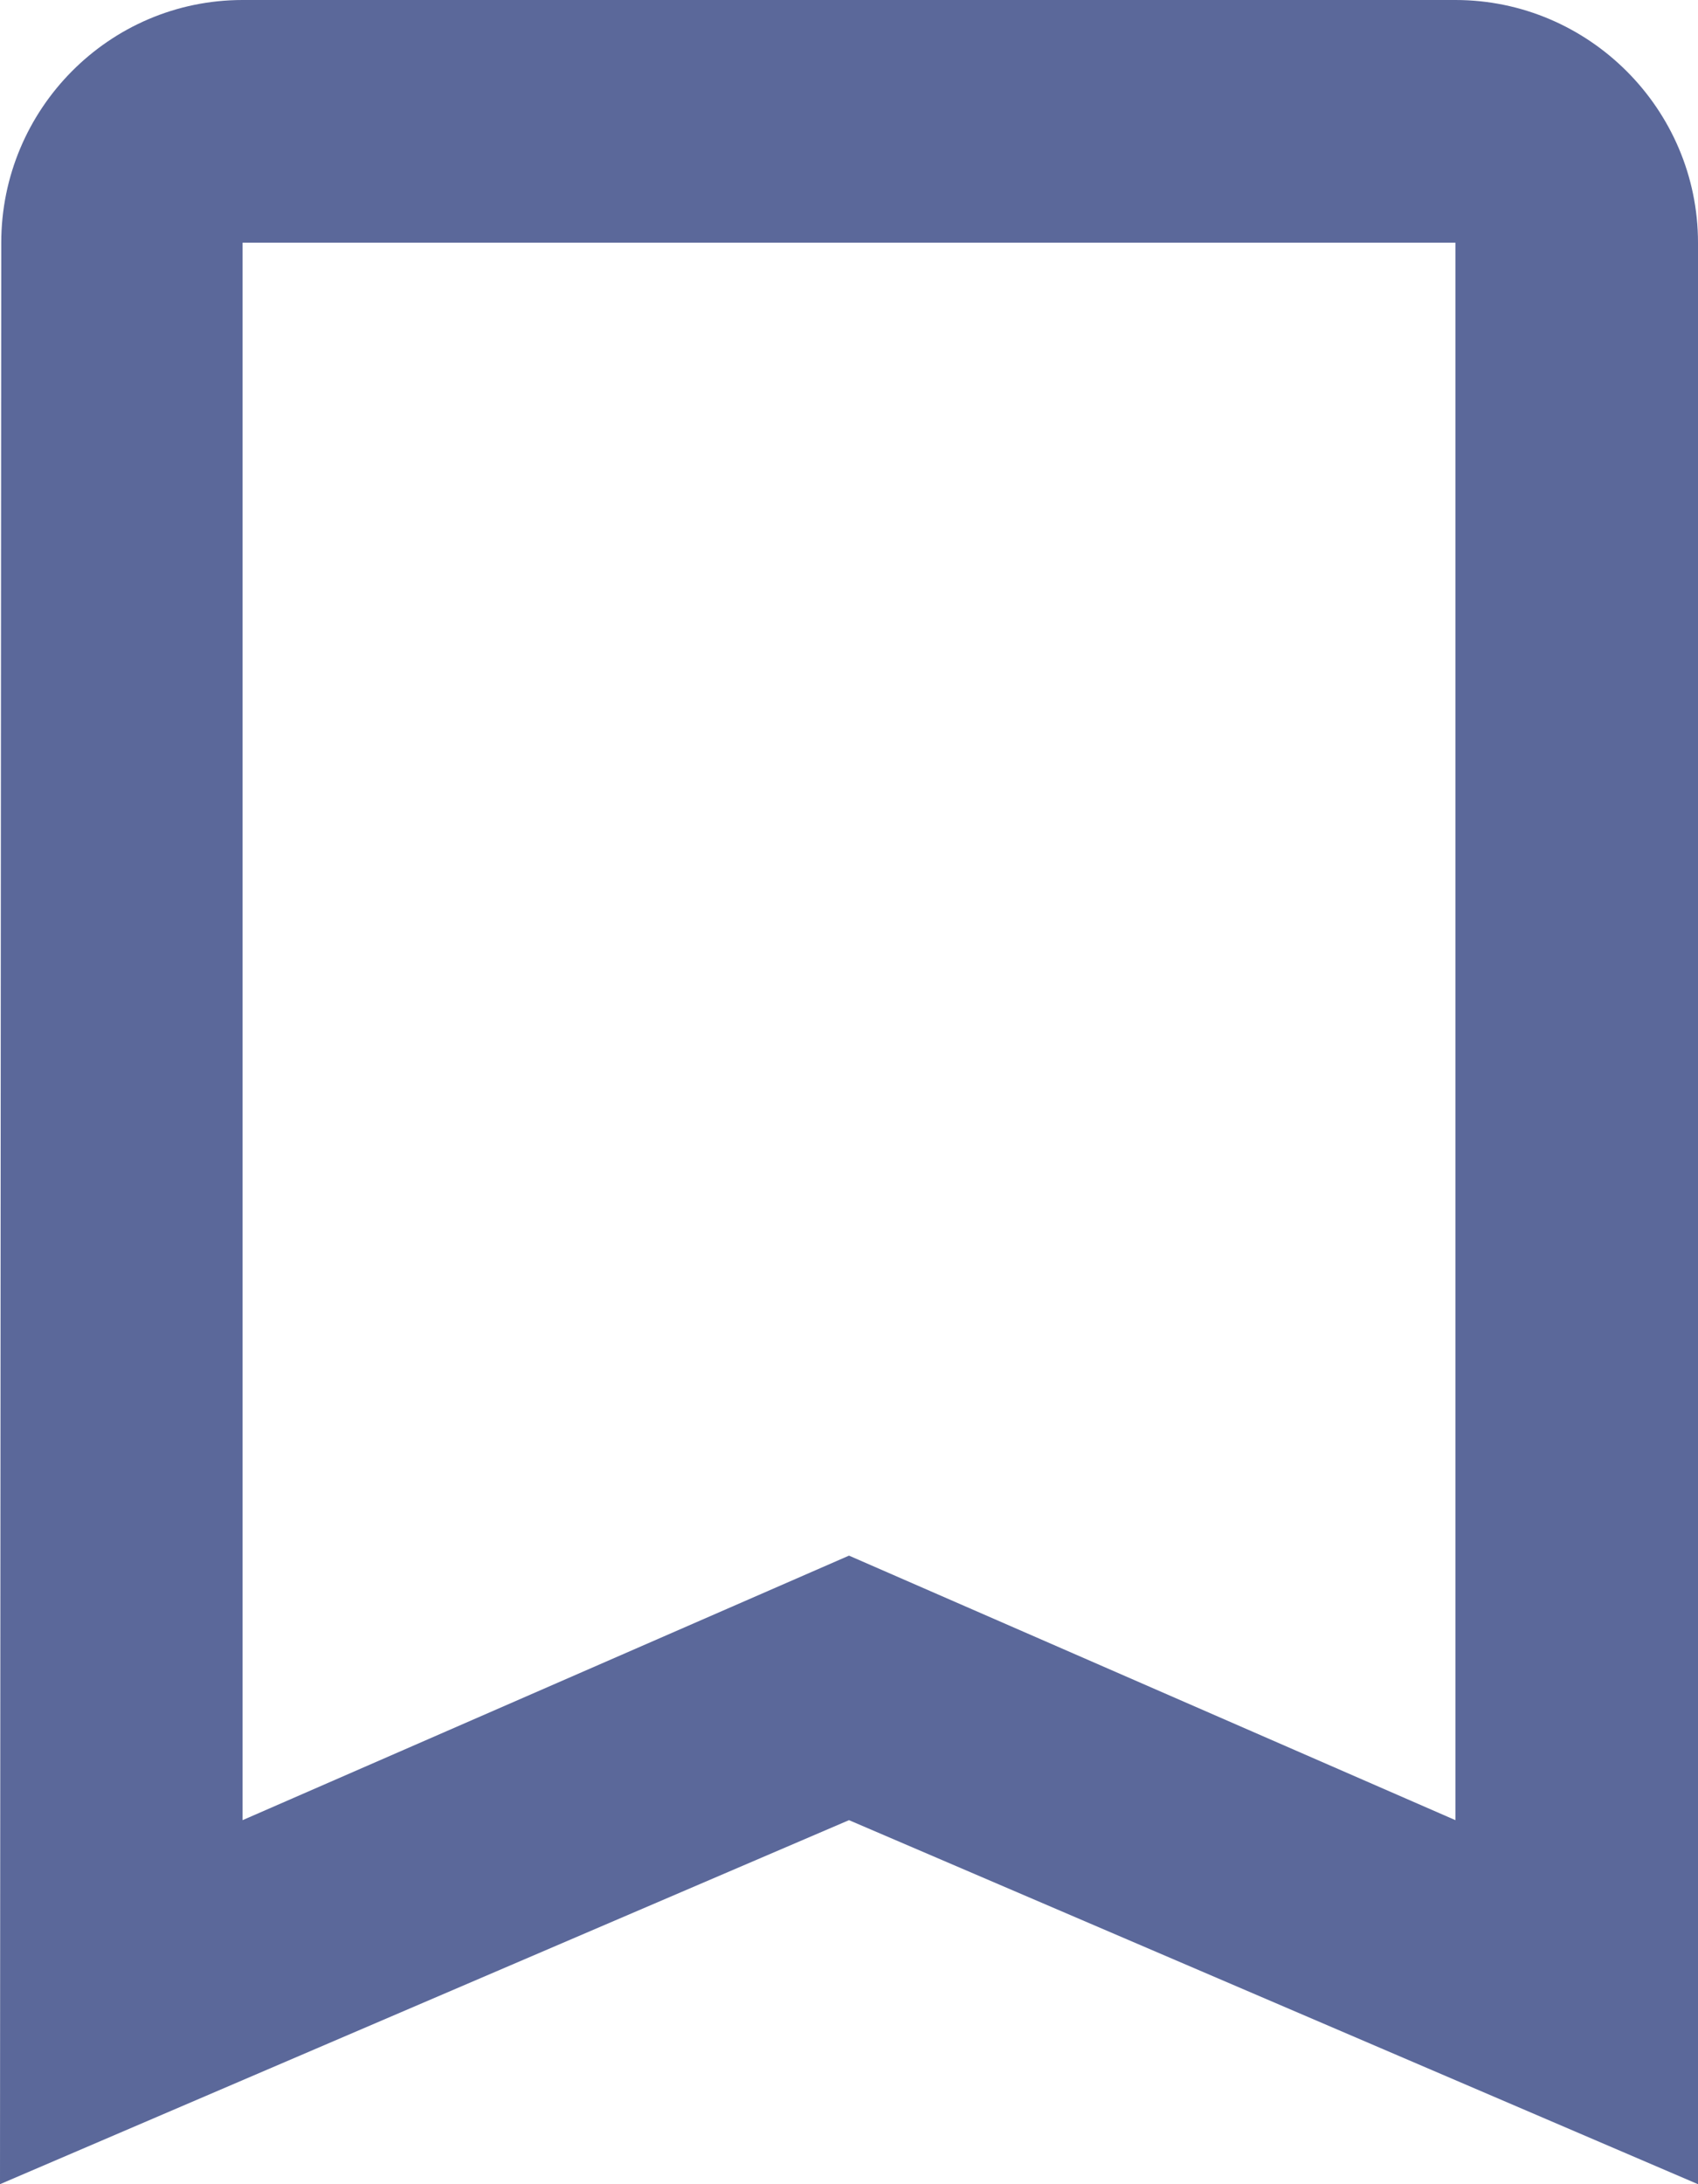 <svg 
          width="17.5" 
          height="22.5" fill="none" 
          xmlns="http://www.w3.org/2000/svg">
          <path d="M 15 0 L 2.5 0 C 1.125 0 0.013 1.125 0.013 2.5 L 0 22.5 L 8.75 18.75 L 17.5 22.5 L 17.5 2.5 C 17.5 1.125 16.375 0 15 0 Z M 15 18.75 L 8.75 16.025 L 2.5 18.75 L 2.5 2.5 L 15 2.5 L 15 18.75 Z" fill="rgb(91,104,154)"/>
        </svg>